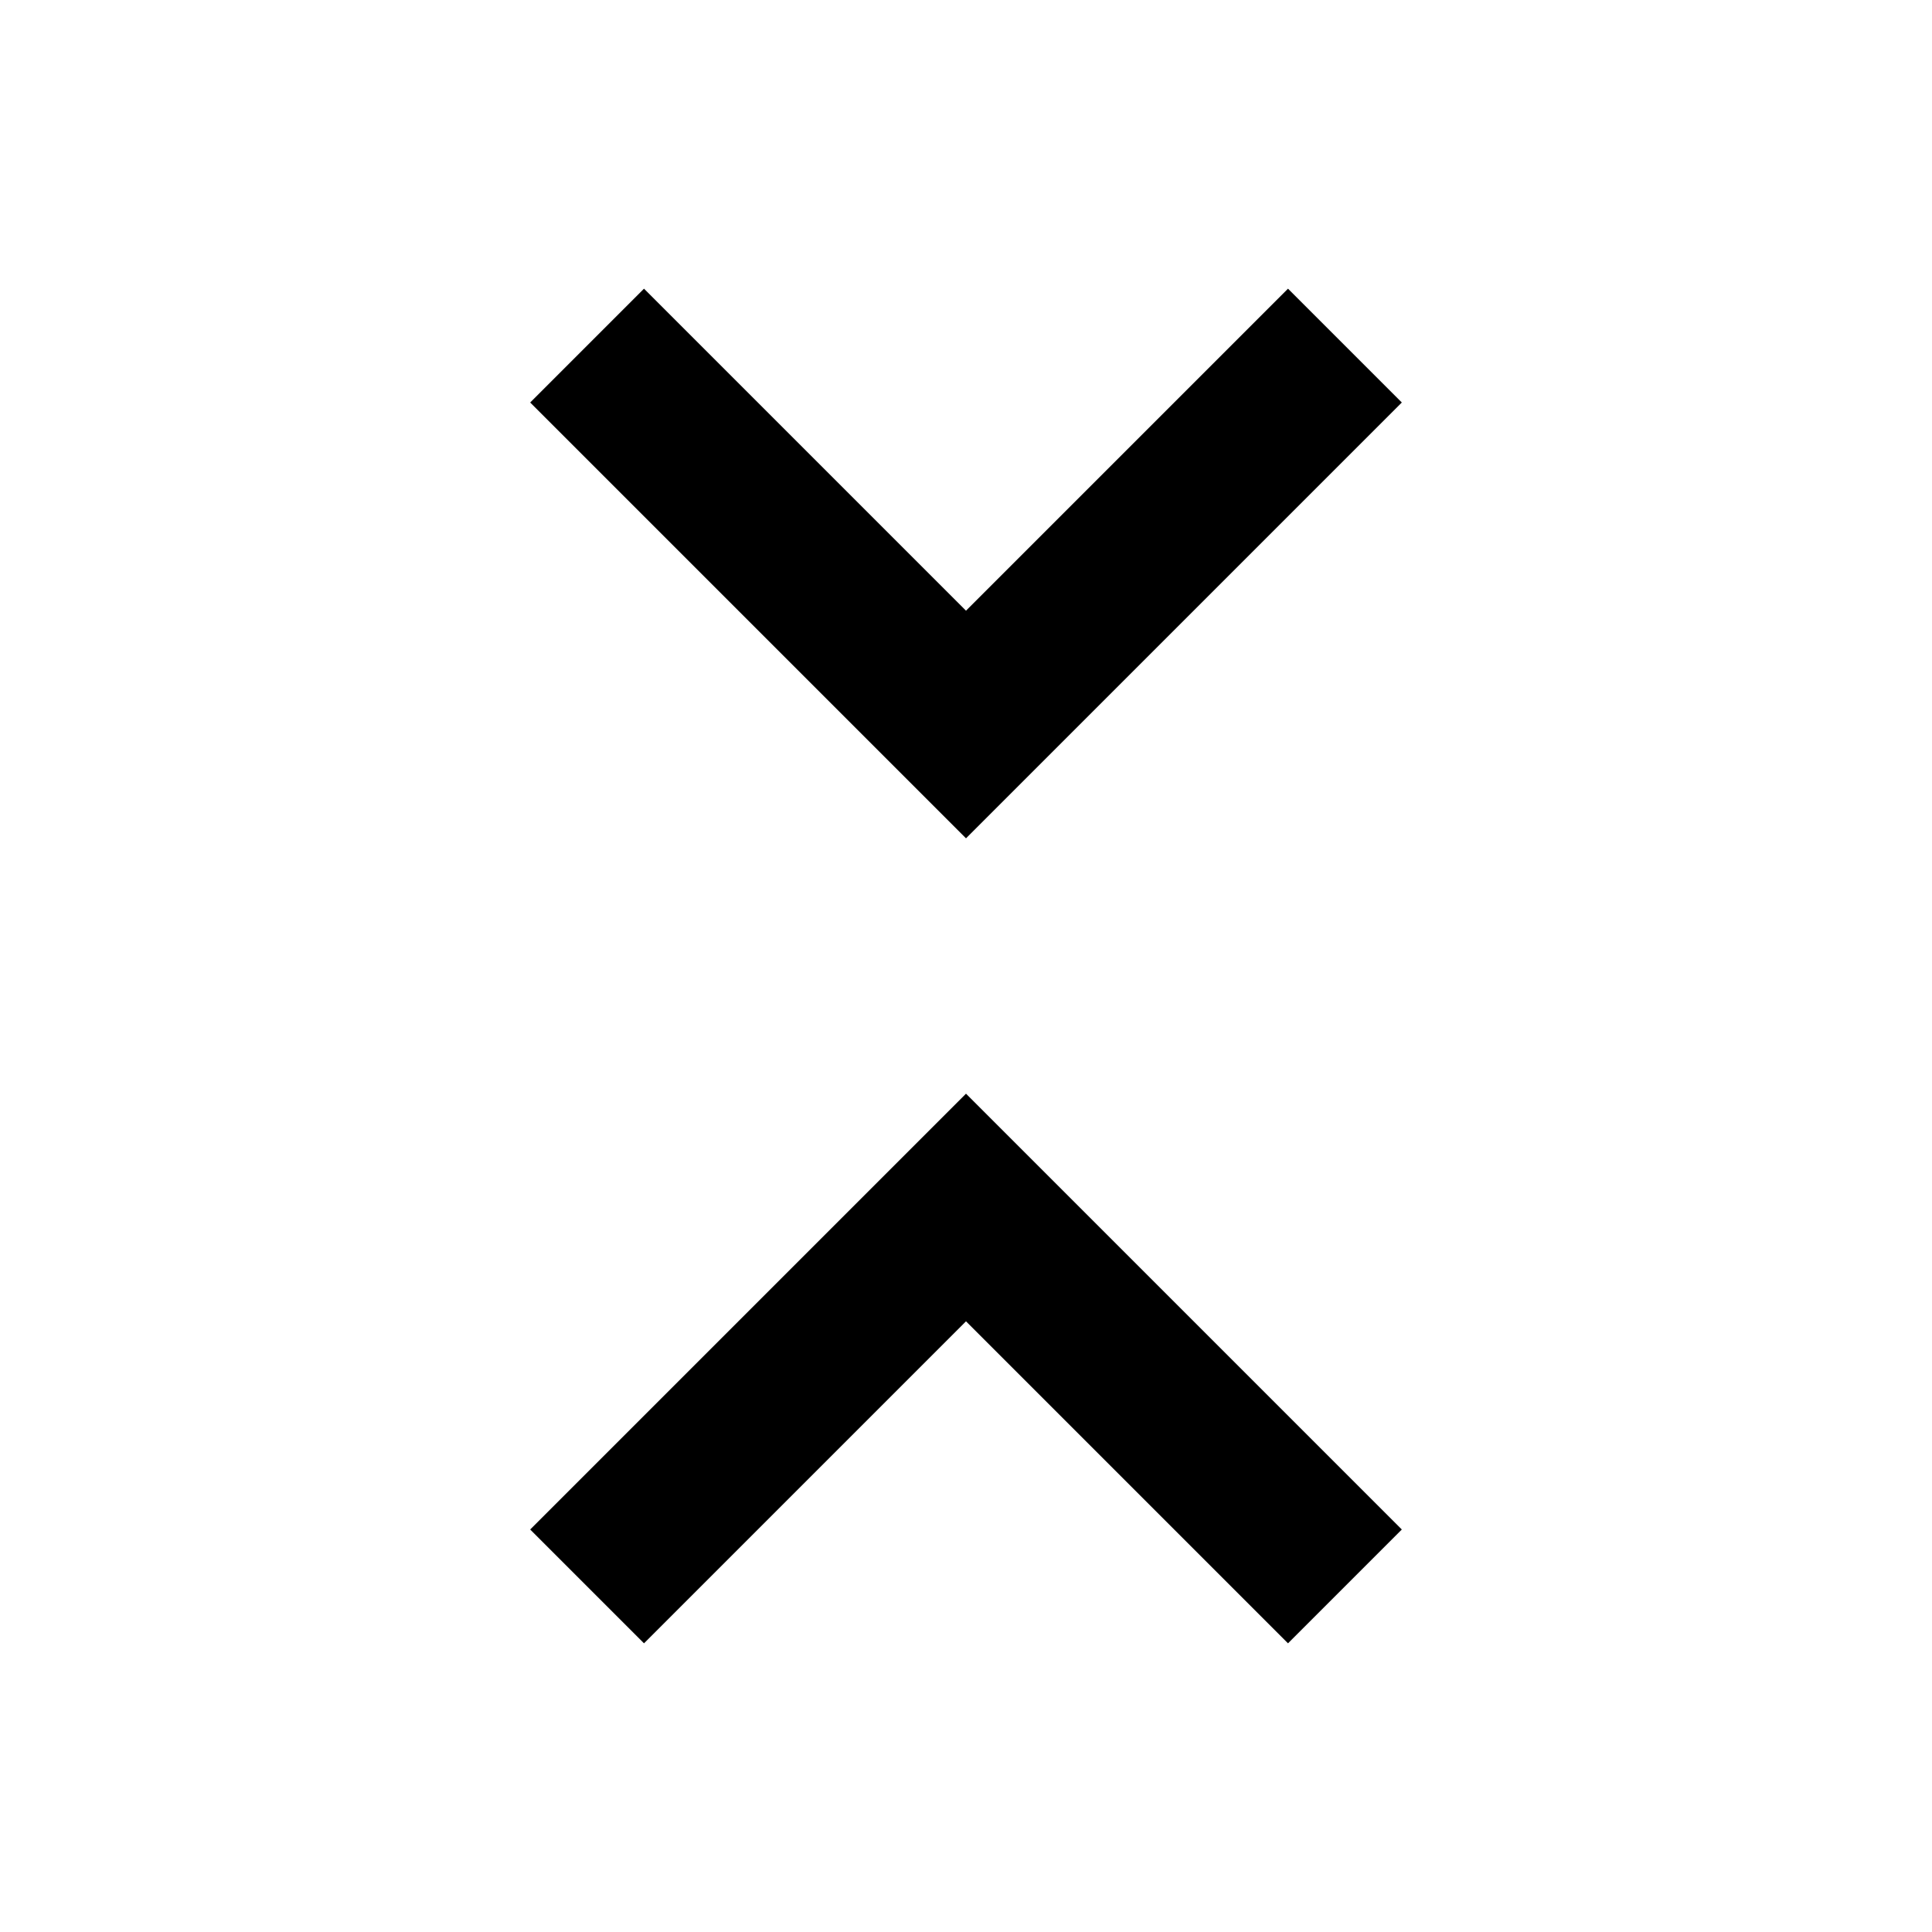 <svg xmlns="http://www.w3.org/2000/svg" xmlns:xlink="http://www.w3.org/1999/xlink" width="24" height="24" viewBox="0 0 24 24"><path fill="currentColor" d="m8 3.586l4 4l4-4L17.414 5L12 10.414L6.586 5zm4 10L17.414 19L16 20.414l-4-4l-4 4L6.586 19z"/></svg>